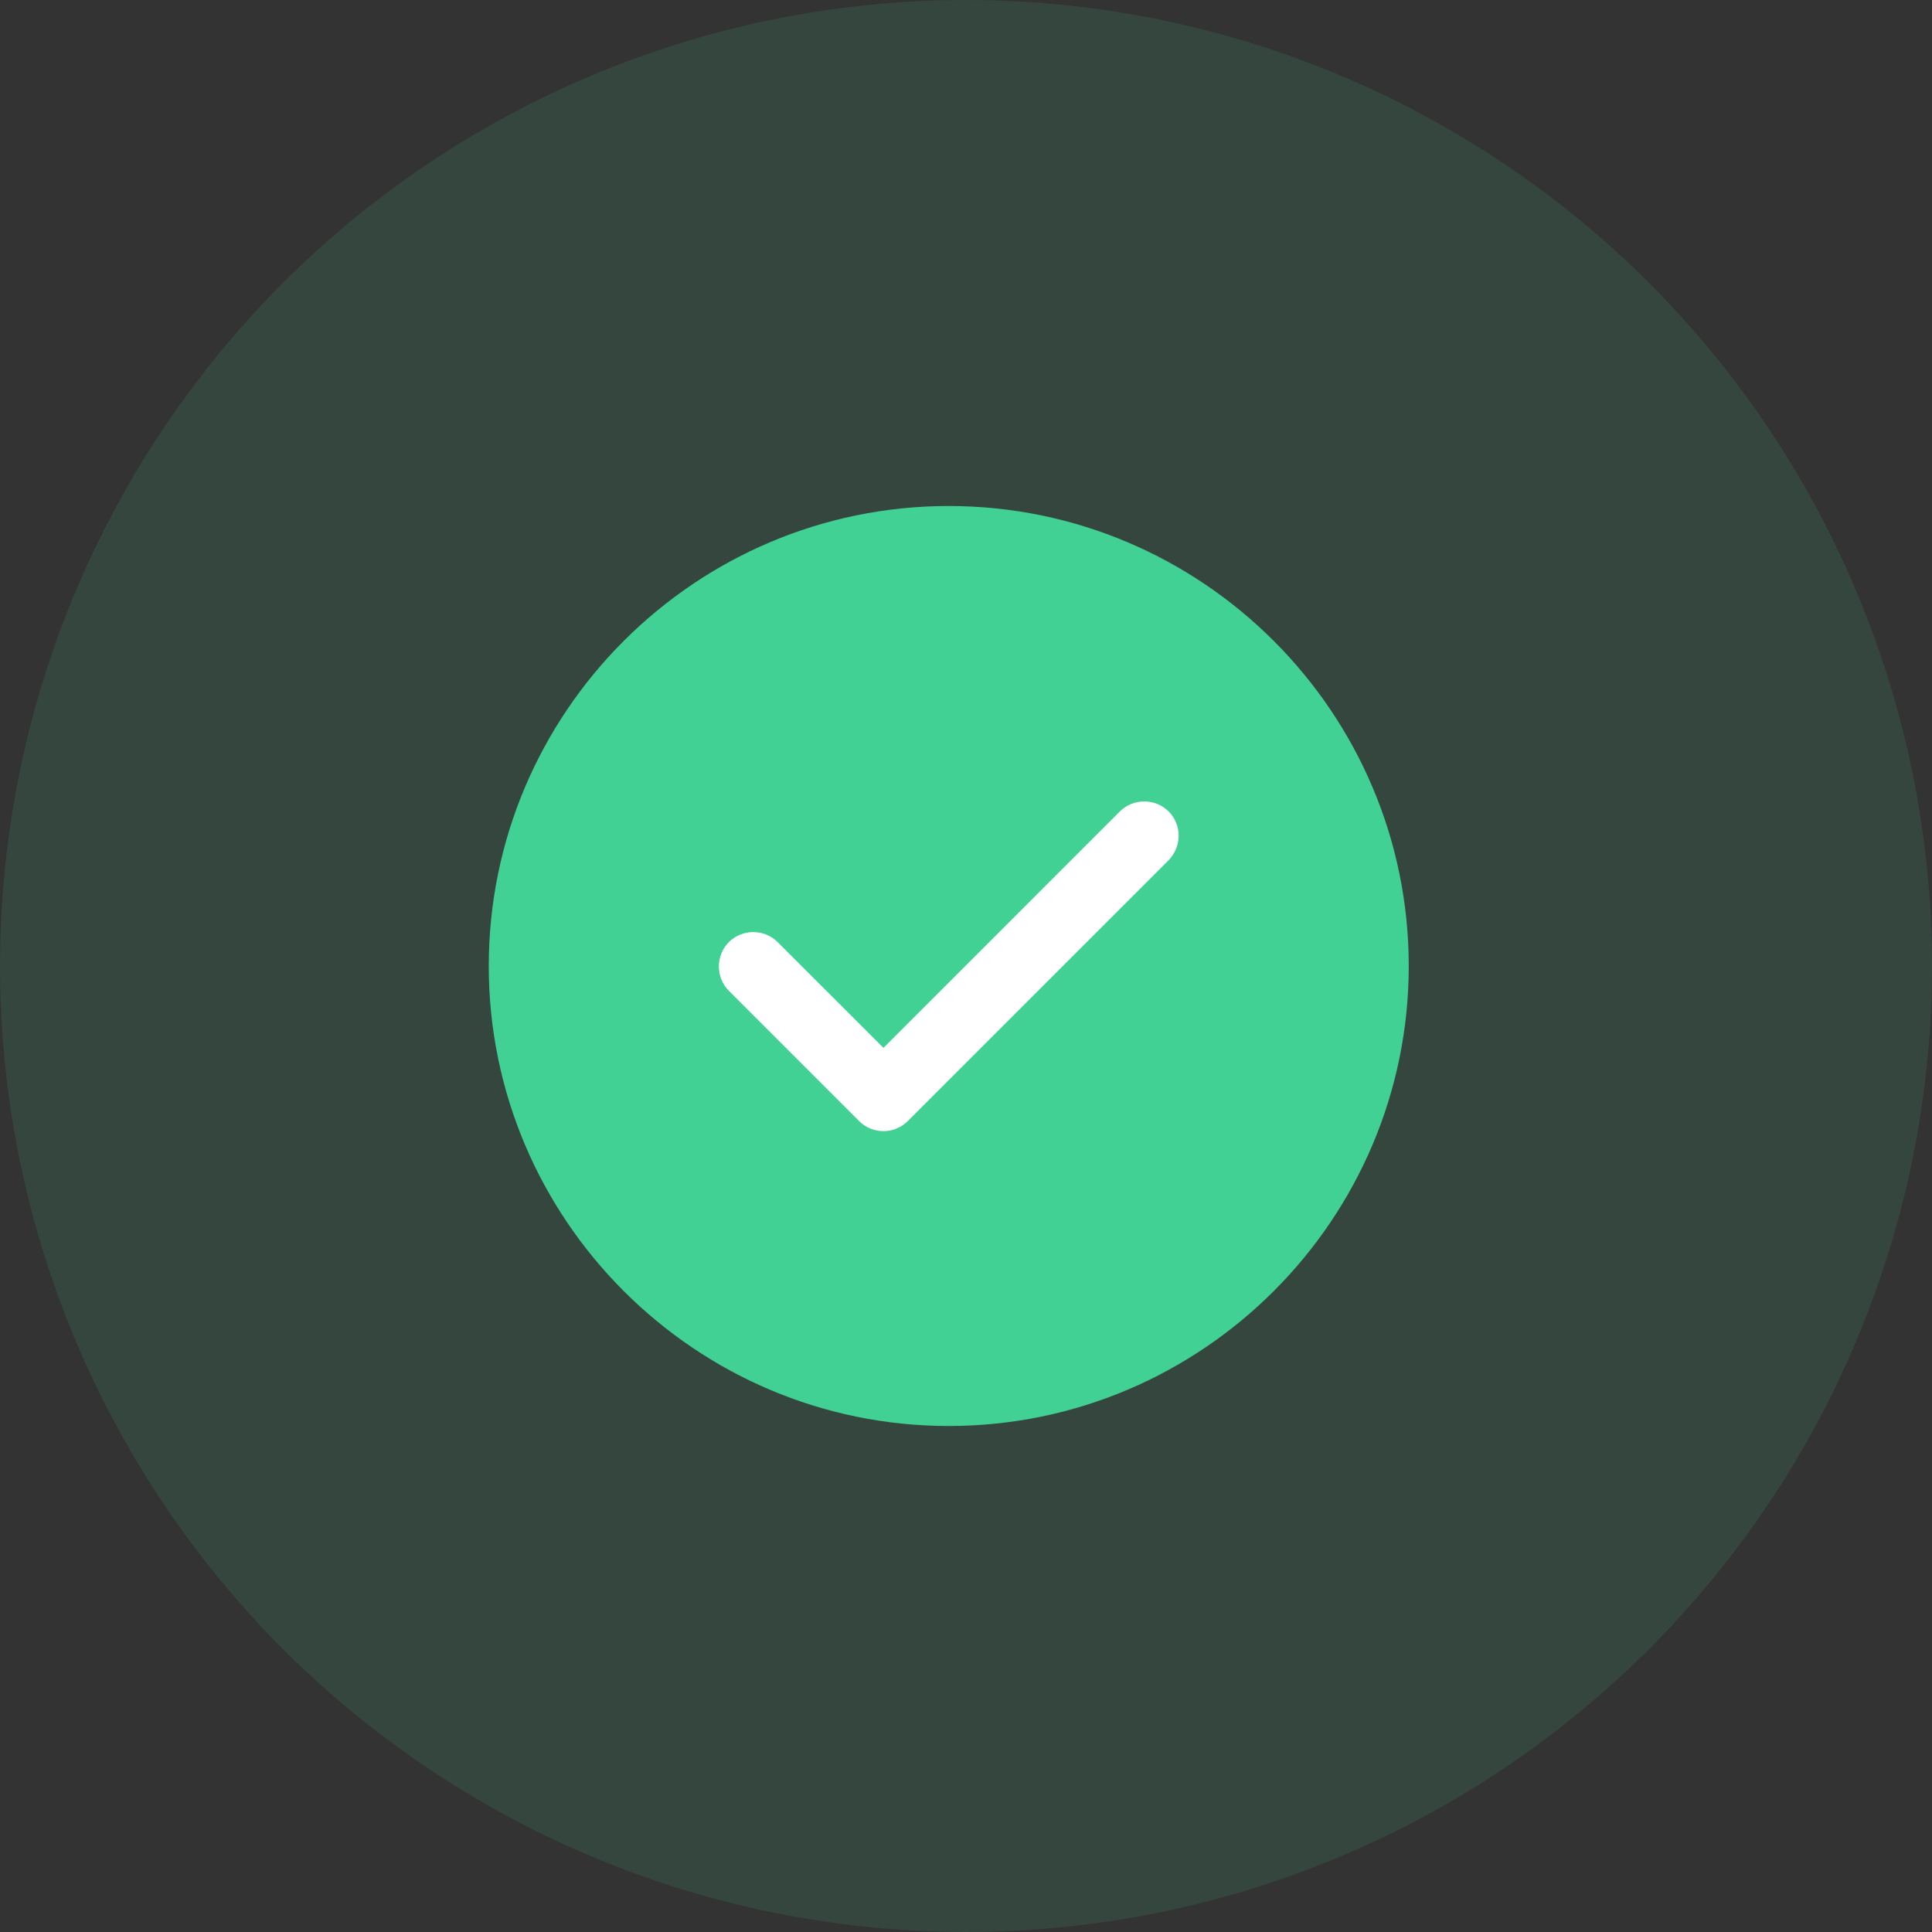 <svg width="96" height="96" viewBox="0 0 96 96" fill="none" xmlns="http://www.w3.org/2000/svg">
<rect x="0" y="0" width="96" height="96" fill="#333333" stroke="none"/>
<circle cx="48" cy="48" r="48" fill="#41D195" fill-opacity="0.12"/>
<rect x="31.5" y="34" width="30" height="27" fill="white"/>
<path d="M47.143 25.143C34.549 25.143 24.286 35.406 24.286 48C24.286 60.594 34.549 70.857 47.143 70.857C59.738 70.857 70 60.594 70 48C70 35.406 59.738 25.143 47.143 25.143ZM58.069 42.743L45.109 55.703C44.789 56.023 44.355 56.206 43.898 56.206C43.44 56.206 43.006 56.023 42.686 55.703L36.218 49.234C35.555 48.572 35.555 47.474 36.218 46.812C36.88 46.149 37.978 46.149 38.64 46.812L43.898 52.069L55.646 40.32C56.309 39.657 57.406 39.657 58.069 40.32C58.732 40.983 58.732 42.057 58.069 42.743Z" fill="#41D195"/>
</svg>
